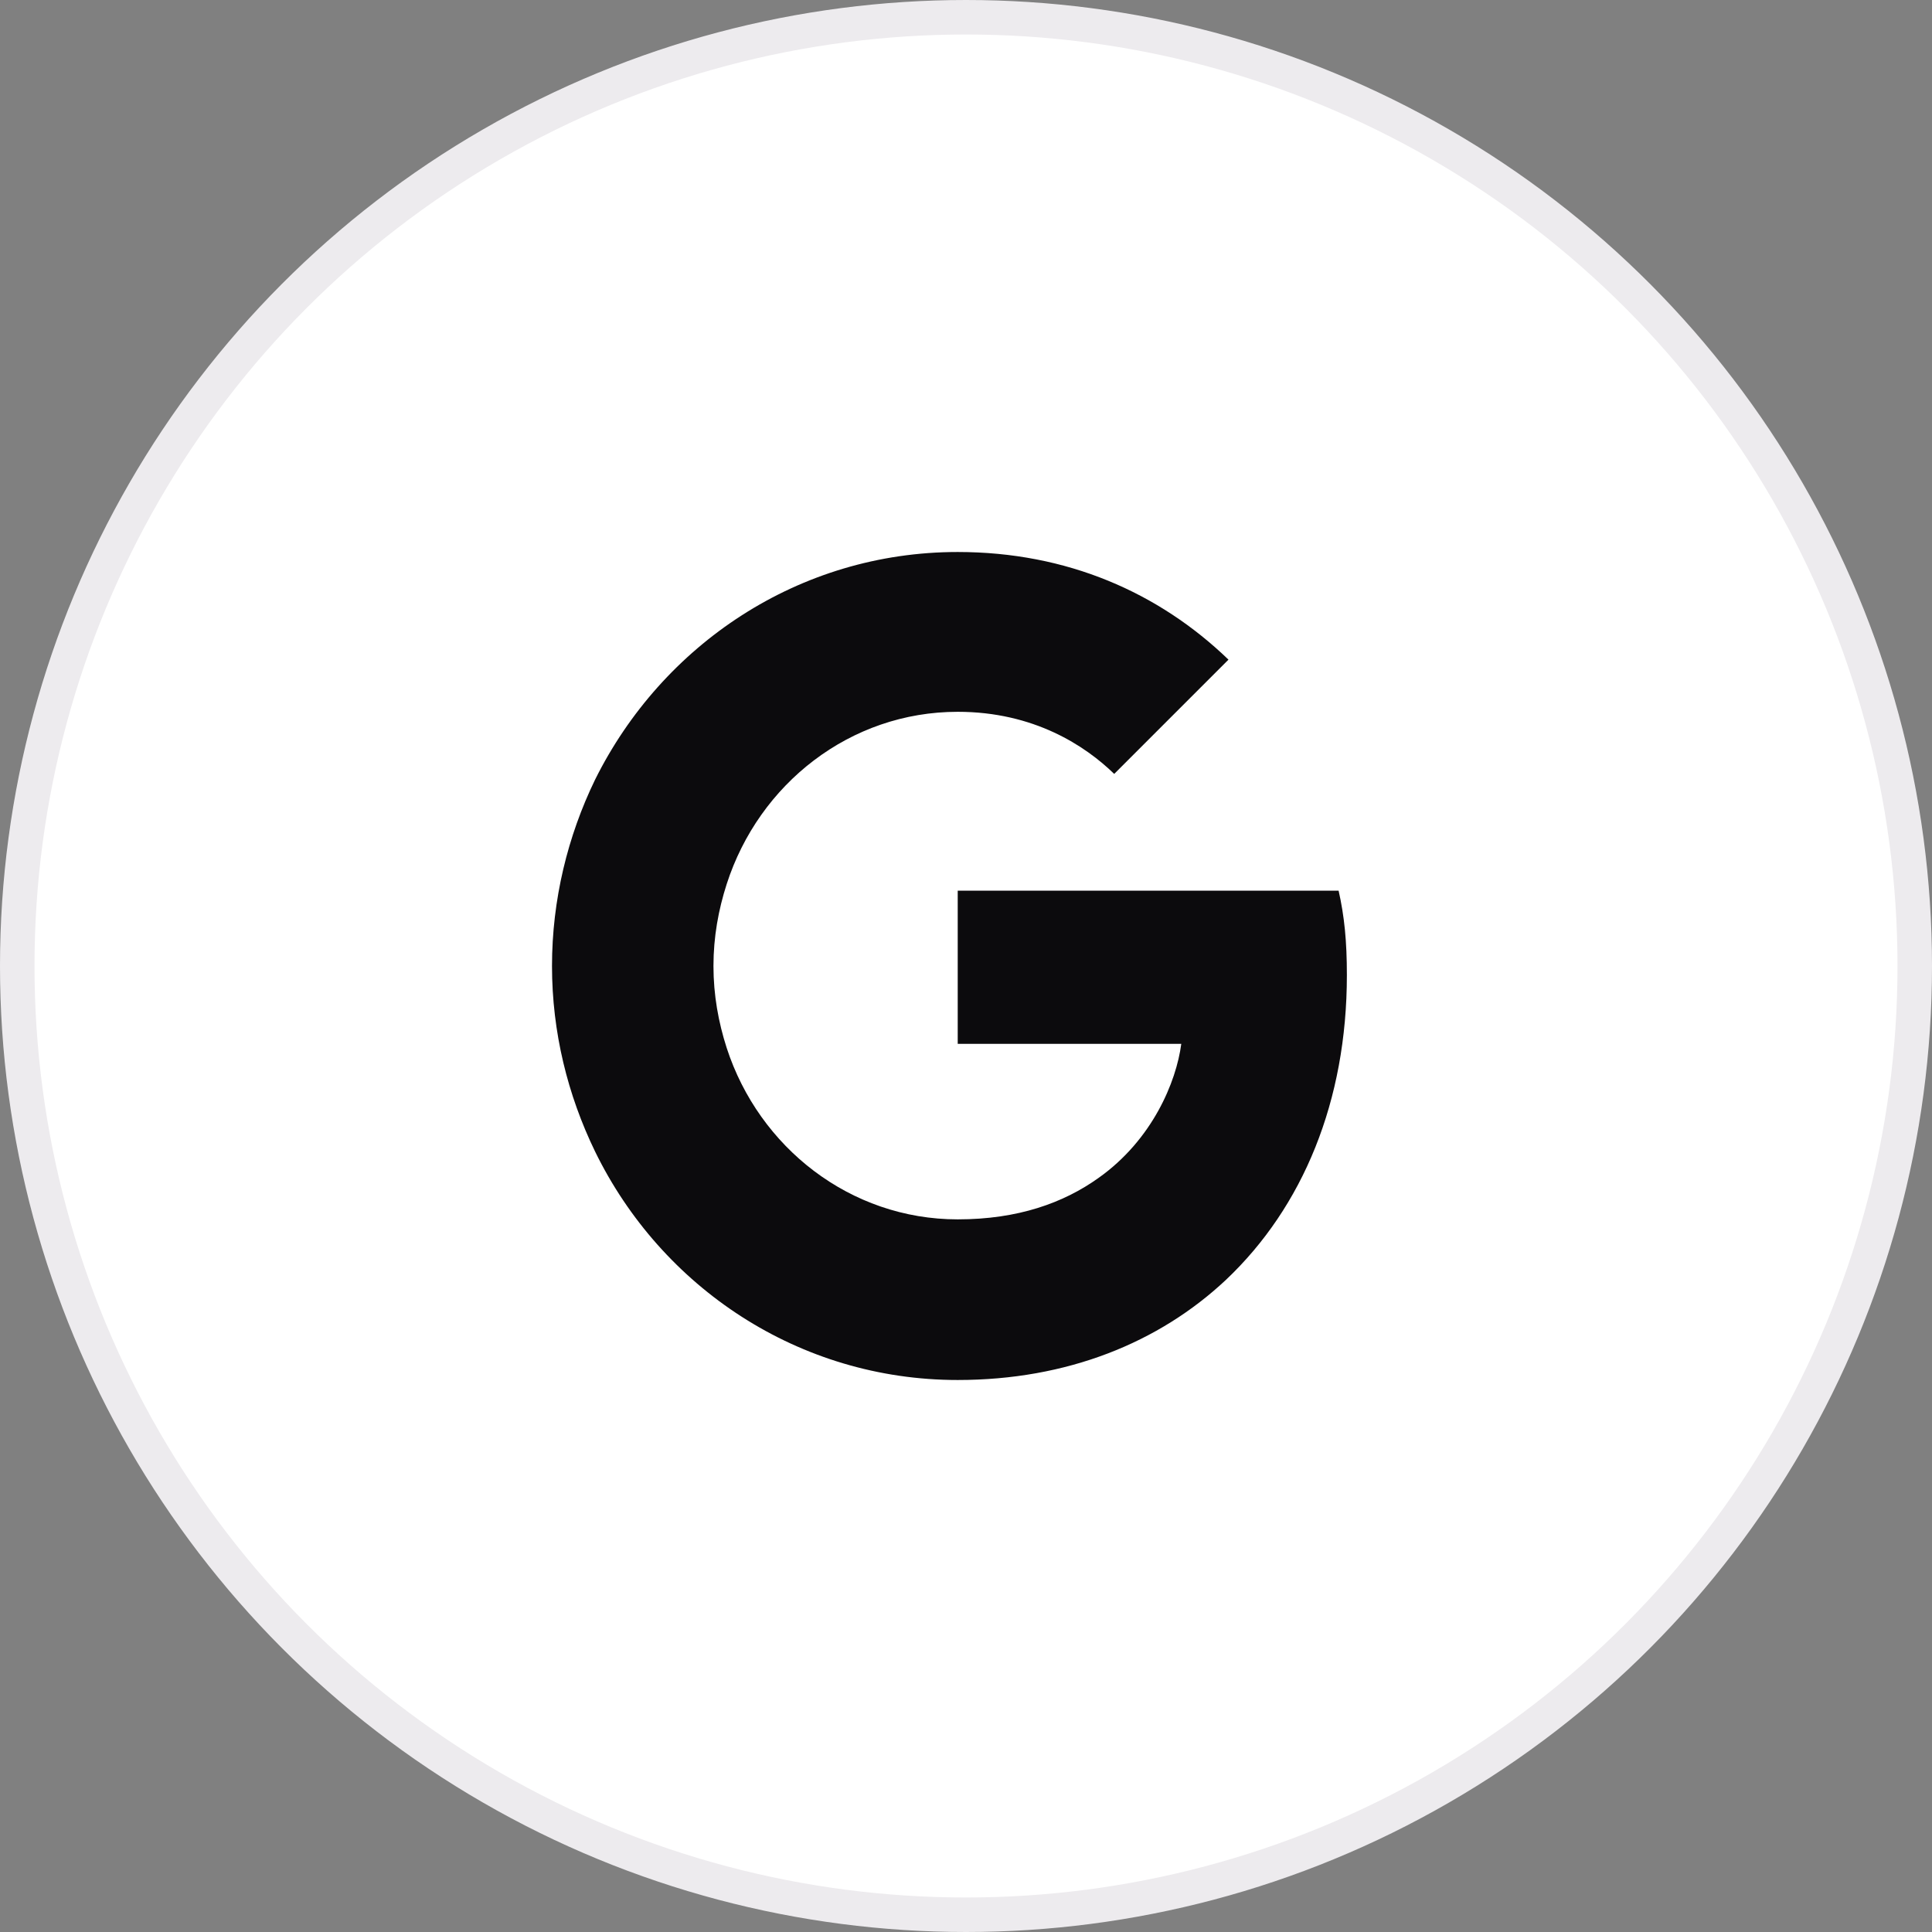 <svg width="56" height="56" viewBox="0 0 56 56" fill="none" xmlns="http://www.w3.org/2000/svg">
<rect x="0" y="0" width="56" height="56" fill="#808080" stroke="none"/>
<circle cx="28" cy="28" r="27.5" fill="white" stroke="#EDEBEE"/>
<g clip-path="url(#clip0_70_3222)">
<path d="M27.76 40C30.928 40 33.592 38.92 35.536 37.096C37.768 34.984 39.04 31.912 39.04 28.264C39.04 27.28 38.968 26.56 38.8 25.816H27.76V30.256H34.24C34.096 31.36 33.4 33.04 31.84 34.144C30.832 34.864 29.512 35.344 27.76 35.344C24.64 35.344 22 33.256 21.064 30.376C20.824 29.632 20.68 28.84 20.68 28C20.68 27.16 20.824 26.368 21.064 25.624C22 22.72 24.64 20.632 27.76 20.632C29.968 20.632 31.456 21.616 32.296 22.432L35.608 19.12C33.592 17.176 30.928 16 27.76 16C23.152 16 19.192 18.688 17.248 22.6C16.456 24.232 16 26.08 16 28C16 29.92 16.456 31.744 17.248 33.376C19.168 37.312 23.152 40 27.76 40Z" fill="#0C0B0D"/>
</g>
<defs>
<clipPath id="clip0_70_3222">
<rect width="24" height="24" fill="white" transform="translate(16 16)"/>
</clipPath>
</defs>
</svg>
